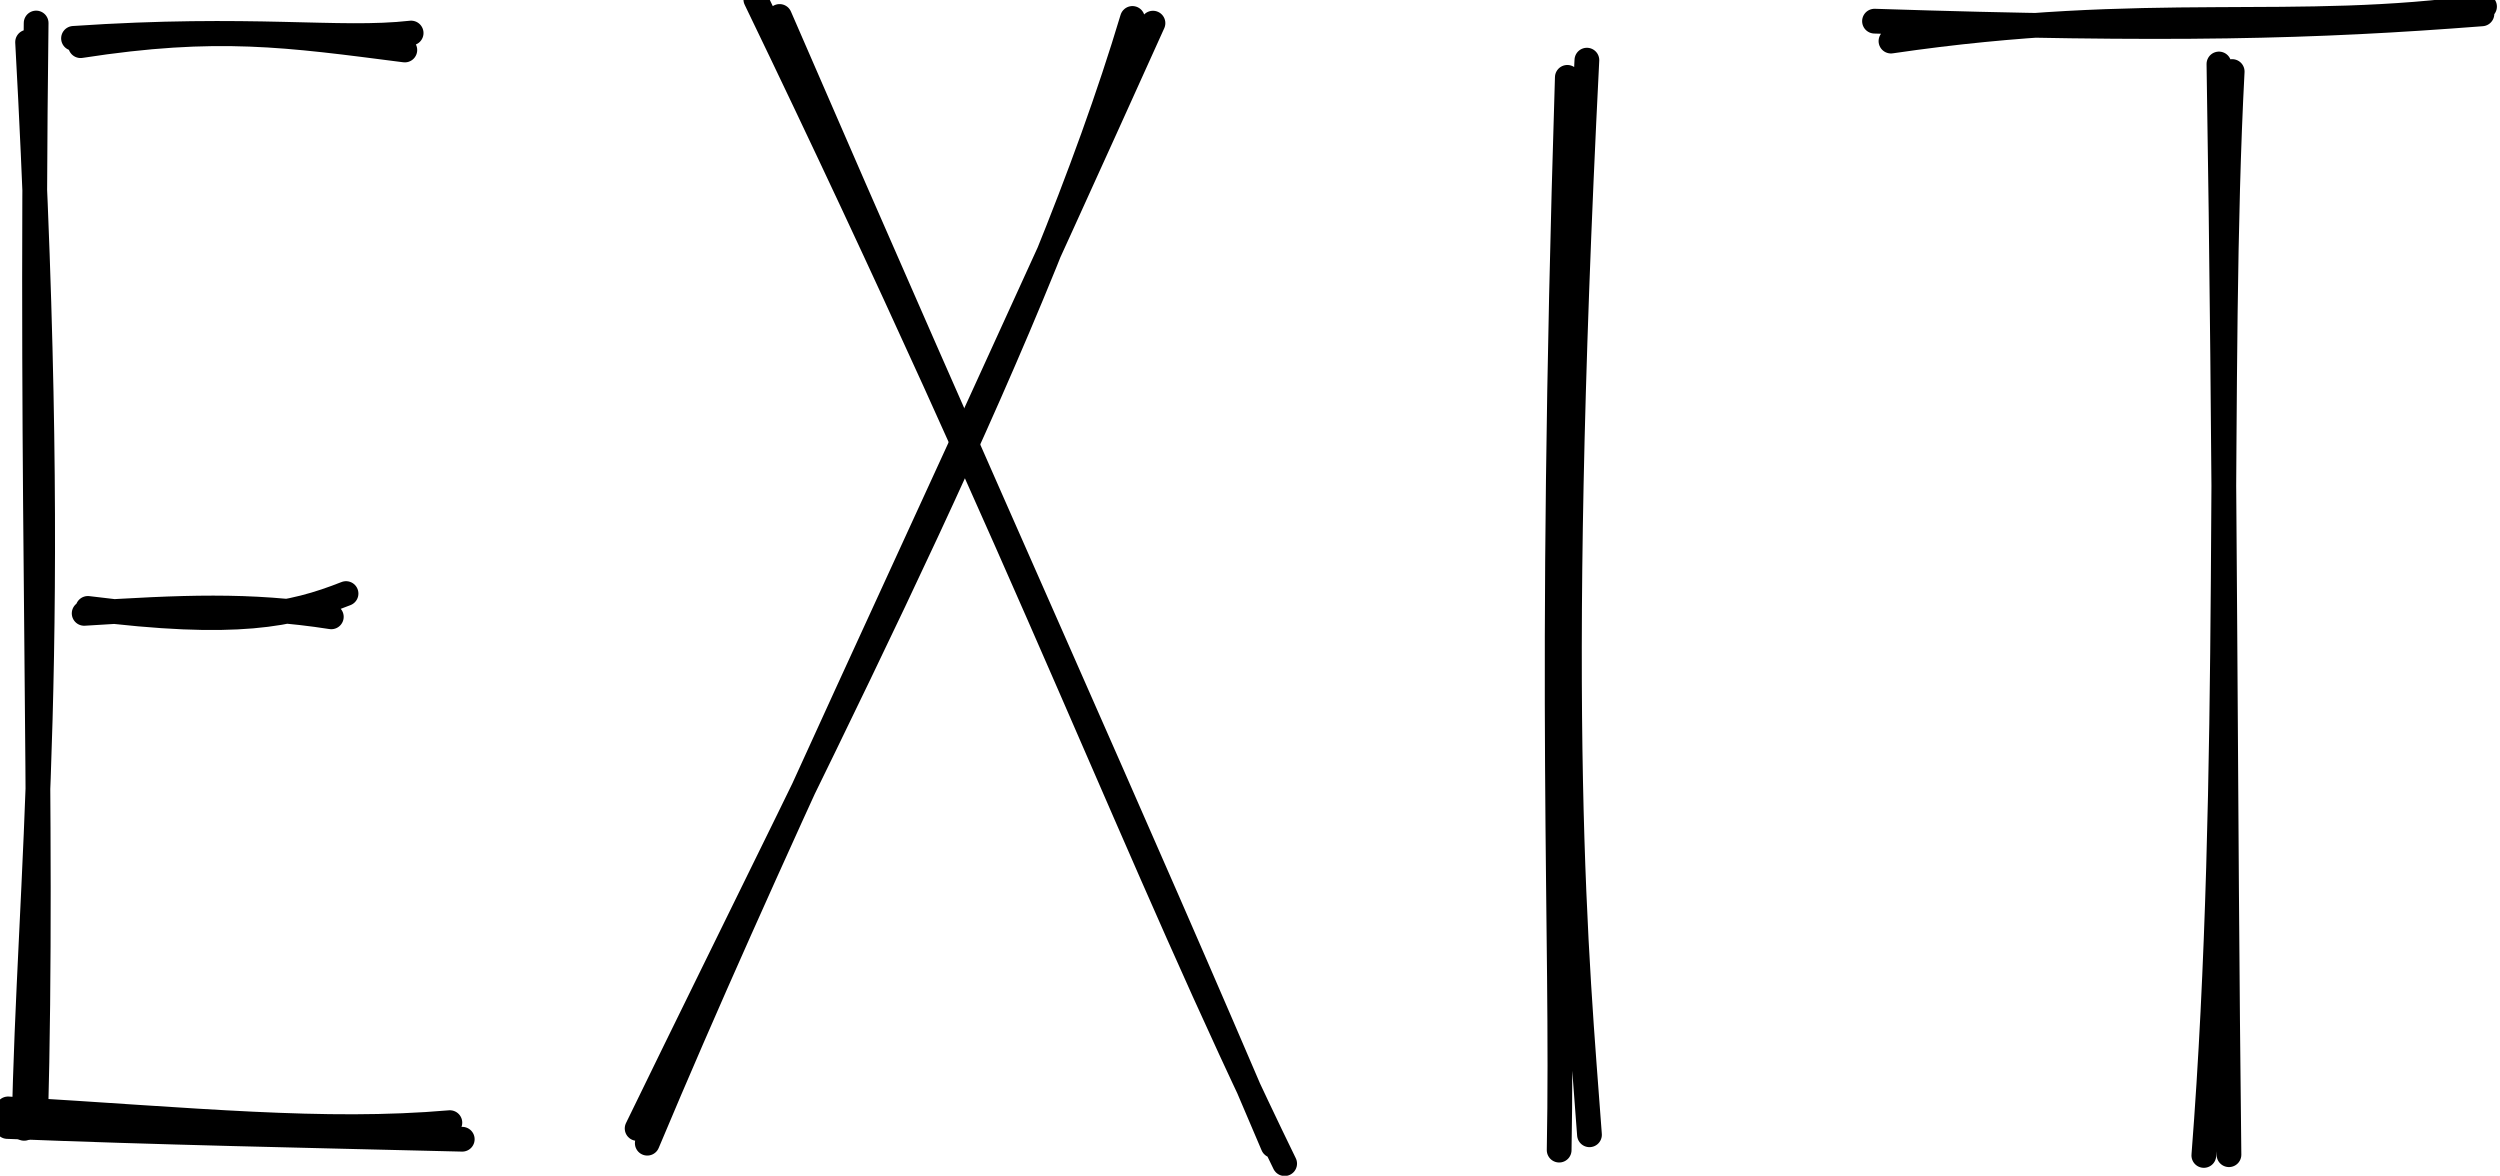 <?xml version="1.0" encoding="UTF-8"?>
<!DOCTYPE svg PUBLIC "-//W3C//DTD SVG 1.1//EN" "http://www.w3.org/Graphics/SVG/1.1/DTD/svg11.dtd">
<svg xmlns="http://www.w3.org/2000/svg" xmlns:xlink="http://www.w3.org/1999/xlink" version="1.1" width="202px" height="95px" viewBox="-0.5 -0.5 202 95"><defs/><g><path d="M 3 89 L 3 1" fill="none" stroke="none" pointer-events="stroke"/><path d="M 4.5 89.66 M 1.45 90.67 C 1.83 69.99 4.44 52.46 1.73 2.9 M 2.38 89.94 C 3.04 65.36 1.93 40.58 2.42 1.36" fill="none" stroke="#000000" stroke-width="2" stroke-linejoin="round" stroke-linecap="round" stroke-miterlimit="10" pointer-events="stroke"/><path d="M 36 91 L 1 91" fill="none" stroke="none" pointer-events="stroke"/><path d="M 34.38 91.42 M 35.85 90.21 C 25.66 91.09 15.33 90 0.15 89.1 M 36.85 91.55 C 23.83 91.23 12.37 91.01 0.09 90.52" fill="none" stroke="#000000" stroke-width="2" stroke-linejoin="round" stroke-linecap="round" stroke-miterlimit="10" pointer-events="stroke"/><path d="M 26 49 L 7 49" fill="none" stroke="none" pointer-events="stroke"/><path d="M 24.38 49.76 M 27.46 47.46 C 23.08 49.19 18.58 50.17 6.6 48.66 M 26.27 49.34 C 19.62 48.3 14.14 48.57 6.3 49.06" fill="none" stroke="#000000" stroke-width="2" stroke-linejoin="round" stroke-linecap="round" stroke-miterlimit="10" pointer-events="stroke"/><path d="M 33 2 L 6 2" fill="none" stroke="none" pointer-events="stroke"/><path d="M 31.38 3.1 M 32.21 3.54 C 22.7 2.32 17.07 1.48 6.01 3.19 M 32.72 2.17 C 26.86 2.83 19.92 1.62 5.44 2.6" fill="none" stroke="#000000" stroke-width="2" stroke-linejoin="round" stroke-linecap="round" stroke-miterlimit="10" pointer-events="stroke"/><path d="M 179 93 L 179 5" fill="none" stroke="none" pointer-events="stroke"/><path d="M 177.38 94.78 M 177.57 92.86 C 179.97 62.07 178.58 29.52 179.86 5.28 M 179.6 92.8 C 179.26 63.8 179.32 37.35 178.79 4.67" fill="none" stroke="#000000" stroke-width="2" stroke-linejoin="round" stroke-linecap="round" stroke-miterlimit="10" pointer-events="stroke"/><path d="M 200 1 L 151 1" fill="none" stroke="none" pointer-events="stroke"/><path d="M 198.38 -0.88 M 200.25 0.03 C 184.84 2.2 173.33 -0.27 152.29 2.82 M 200.04 0.62 C 186.51 1.67 174.96 1.99 150.96 1.21" fill="none" stroke="#000000" stroke-width="2" stroke-linejoin="round" stroke-linecap="round" stroke-miterlimit="10" pointer-events="stroke"/><path d="M 126 93 L 126 5" fill="none" stroke="none" pointer-events="stroke"/><path d="M 124.38 91.46 M 127.93 91.19 C 126.86 76.65 125 58.37 127.72 4.36 M 125.48 92.43 C 125.82 74.29 124.55 56.86 126.14 5.75" fill="none" stroke="#000000" stroke-width="2" stroke-linejoin="round" stroke-linecap="round" stroke-miterlimit="10" pointer-events="stroke"/><path d="M 102 93 L 62 1" fill="none" stroke="none" pointer-events="stroke"/><path d="M 100.38 92.14 M 103.3 93.52 C 91.21 68.74 83.12 46.16 60.57 -0.55 M 102.36 92.06 C 91.4 66.23 79.04 39.05 62.49 0.83" fill="none" stroke="#000000" stroke-width="2" stroke-linejoin="round" stroke-linecap="round" stroke-miterlimit="10" pointer-events="stroke"/><path d="M 52 91 L 92 1" fill="none" stroke="none" pointer-events="stroke"/><path d="M 50.38 90.48 M 50.98 90.68 C 67.51 56.69 83.54 25.9 91 0.99 M 51.8 91.87 C 61.39 69.02 71.6 48.05 92.66 1.37" fill="none" stroke="#000000" stroke-width="2" stroke-linejoin="round" stroke-linecap="round" stroke-miterlimit="10" pointer-events="stroke"/></g></svg>